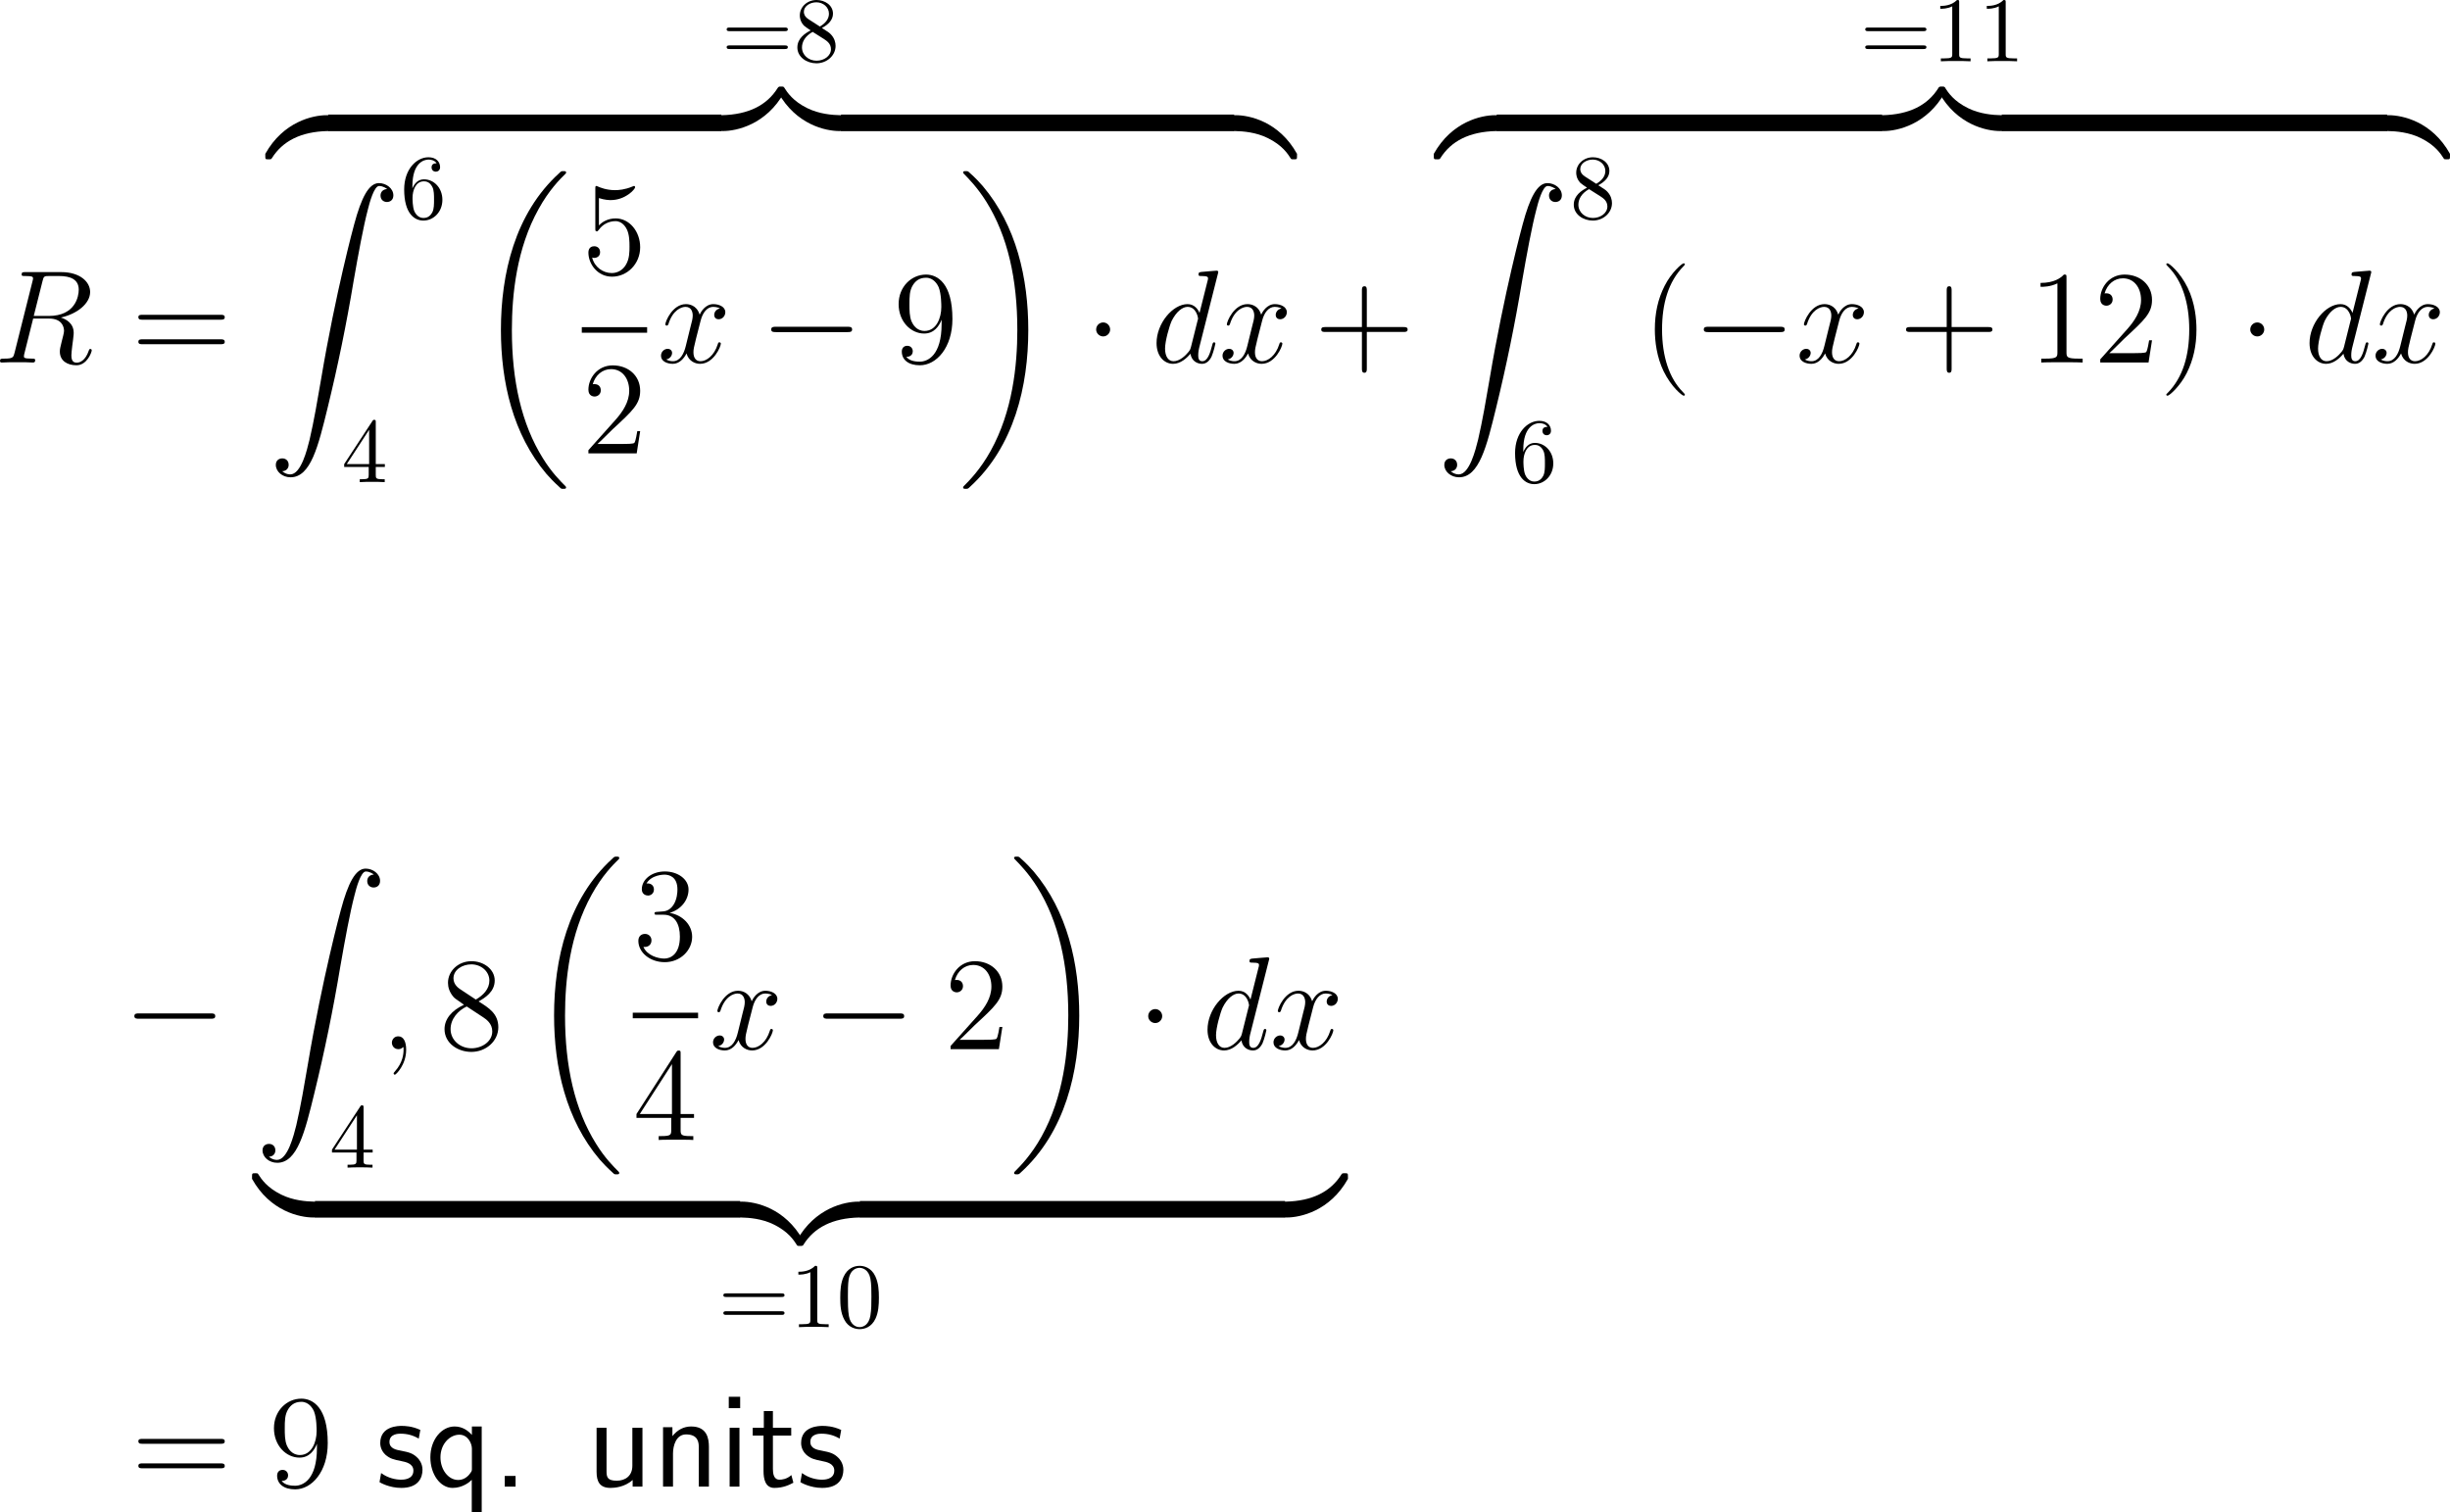 <?xml version="1.0" encoding="UTF-8"?>
<svg xmlns="http://www.w3.org/2000/svg" xmlns:xlink="http://www.w3.org/1999/xlink" width="331.806pt" height="204.827pt" viewBox="0 0 331.806 204.827" version="1.1">
<g id="surface1">
<path style=" stroke:none;fill-rule:nonzero;fill:rgb(0%,0%,0%);fill-opacity:1;" d="M 5.762 38.066 C 5.918 37.402 5.996 37.383 6.699 37.383 L 7.988 37.383 C 9.531 37.383 10.664 37.832 10.664 39.238 C 10.664 40.156 10.195 42.793 6.602 42.793 L 4.57 42.793 Z M 8.242 43.008 C 10.469 42.52 12.207 41.094 12.207 39.551 C 12.207 38.145 10.801 36.855 8.301 36.855 L 3.438 36.855 C 3.086 36.855 2.93 36.855 2.93 37.188 C 2.93 37.383 3.047 37.383 3.398 37.383 C 4.473 37.383 4.473 37.52 4.473 37.715 C 4.473 37.754 4.473 37.852 4.395 38.125 L 1.973 47.773 C 1.816 48.398 1.777 48.574 0.547 48.574 C 0.137 48.574 0 48.574 0 48.926 C 0 49.102 0.195 49.102 0.254 49.102 C 0.586 49.102 0.957 49.062 1.289 49.062 L 3.418 49.062 C 3.73 49.062 4.102 49.102 4.434 49.102 C 4.57 49.102 4.766 49.102 4.766 48.77 C 4.766 48.574 4.609 48.574 4.336 48.574 C 3.242 48.574 3.242 48.438 3.242 48.262 C 3.242 48.242 3.242 48.125 3.281 47.969 L 4.492 43.145 L 6.641 43.145 C 8.34 43.145 8.672 44.219 8.672 44.824 C 8.672 45.078 8.477 45.781 8.359 46.25 C 8.164 47.07 8.105 47.266 8.105 47.617 C 8.105 48.887 9.141 49.473 10.352 49.473 C 11.797 49.473 12.422 47.695 12.422 47.461 C 12.422 47.324 12.344 47.266 12.227 47.266 C 12.09 47.266 12.051 47.383 12.012 47.52 C 11.582 48.789 10.859 49.121 10.41 49.121 C 9.961 49.121 9.668 48.926 9.668 48.125 C 9.668 47.676 9.883 46.055 9.902 45.957 C 9.98 45.293 9.98 45.234 9.98 45.078 C 9.98 43.77 8.926 43.223 8.242 43.008 Z M 8.242 43.008 "/>
<path style=" stroke:none;fill-rule:nonzero;fill:rgb(0%,0%,0%);fill-opacity:1;" d="M 29.871 43.301 C 30.125 43.301 30.438 43.301 30.438 42.969 C 30.438 42.637 30.125 42.637 29.871 42.637 L 19.305 42.637 C 19.051 42.637 18.738 42.637 18.738 42.949 C 18.738 43.301 19.031 43.301 19.305 43.301 Z M 29.871 46.621 C 30.125 46.621 30.438 46.621 30.438 46.309 C 30.438 45.957 30.125 45.957 29.871 45.957 L 19.305 45.957 C 19.051 45.957 18.738 45.957 18.738 46.289 C 18.738 46.621 19.031 46.621 19.305 46.621 Z M 29.871 46.621 "/>
<path style=" stroke:none;fill-rule:nonzero;fill:rgb(0%,0%,0%);fill-opacity:1;" d="M 106.266 4.219 C 106.461 4.219 106.695 4.219 106.695 3.984 C 106.695 3.73 106.461 3.73 106.285 3.73 L 98.824 3.73 C 98.648 3.73 98.414 3.73 98.414 3.984 C 98.414 4.219 98.648 4.219 98.824 4.219 Z M 106.285 6.641 C 106.461 6.641 106.695 6.641 106.695 6.387 C 106.695 6.152 106.461 6.152 106.266 6.152 L 98.824 6.152 C 98.648 6.152 98.414 6.152 98.414 6.387 C 98.414 6.641 98.648 6.641 98.824 6.641 Z M 106.285 6.641 "/>
<path style=" stroke:none;fill-rule:nonzero;fill:rgb(0%,0%,0%);fill-opacity:1;" d="M 109.492 2.598 C 108.926 2.227 108.867 1.816 108.867 1.602 C 108.867 0.84 109.688 0.312 110.566 0.312 C 111.465 0.312 112.266 0.957 112.266 1.855 C 112.266 2.578 111.777 3.164 111.035 3.594 Z M 111.309 3.789 C 112.207 3.32 112.812 2.676 112.812 1.855 C 112.812 0.703 111.719 0 110.586 0 C 109.336 0 108.32 0.918 108.32 2.09 C 108.32 2.305 108.34 2.871 108.867 3.457 C 109.004 3.594 109.473 3.906 109.785 4.121 C 109.062 4.492 107.988 5.176 107.988 6.426 C 107.988 7.734 109.258 8.574 110.566 8.574 C 111.973 8.574 113.164 7.539 113.164 6.211 C 113.164 5.762 113.027 5.195 112.539 4.668 C 112.305 4.414 112.109 4.297 111.309 3.789 Z M 110.059 4.316 L 111.602 5.293 C 111.953 5.527 112.539 5.898 112.539 6.66 C 112.539 7.578 111.602 8.223 110.586 8.223 C 109.512 8.223 108.613 7.461 108.613 6.426 C 108.613 5.703 109.004 4.902 110.059 4.316 Z M 110.059 4.316 "/>
<path style=" stroke:none;fill-rule:nonzero;fill:rgb(0%,0%,0%);fill-opacity:1;" d="M 44.602 16.109 C 44.602 15.621 44.602 15.602 44.23 15.602 C 42.395 15.602 38.371 16.461 35.93 20.836 L 35.93 21.129 C 35.93 21.578 35.949 21.578 36.359 21.578 C 36.691 21.578 36.711 21.578 36.809 21.441 C 38.273 19.098 40.754 17.828 44.387 17.75 C 44.602 17.75 44.602 17.633 44.602 17.242 Z M 44.602 16.109 "/>
<path style=" stroke:none;fill-rule:nonzero;fill:rgb(0%,0%,0%);fill-opacity:1;" d="M 44.445 15.516 L 97.695 15.516 L 97.695 17.766 L 44.445 17.766 Z M 44.445 15.516 "/>
<path style=" stroke:none;fill-rule:nonzero;fill:rgb(0%,0%,0%);fill-opacity:1;" d="M 106.207 12.223 C 106.207 11.773 106.188 11.754 105.777 11.754 C 105.445 11.754 105.426 11.773 105.328 11.91 C 103.863 14.254 101.383 15.523 97.75 15.602 C 97.535 15.602 97.535 15.719 97.535 16.109 L 97.535 17.242 C 97.535 17.73 97.535 17.75 97.906 17.75 C 99.742 17.75 103.766 16.891 106.207 12.516 Z M 106.207 12.223 "/>
<path style=" stroke:none;fill-rule:nonzero;fill:rgb(0%,0%,0%);fill-opacity:1;" d="M 114.051 16.109 C 114.051 15.68 114.051 15.602 113.797 15.602 C 112.703 15.582 110.945 15.445 109.324 14.645 C 107.391 13.688 106.648 12.555 106.199 11.852 C 106.141 11.754 106.043 11.754 105.809 11.754 C 105.398 11.754 105.379 11.773 105.379 12.223 L 105.379 12.516 C 107.82 16.91 111.844 17.75 113.68 17.75 C 114.051 17.75 114.051 17.73 114.051 17.242 Z M 114.051 16.109 "/>
<path style=" stroke:none;fill-rule:nonzero;fill:rgb(0%,0%,0%);fill-opacity:1;" d="M 113.898 15.516 L 167.148 15.516 L 167.148 17.766 L 113.898 17.766 Z M 113.898 15.516 "/>
<path style=" stroke:none;fill-rule:nonzero;fill:rgb(0%,0%,0%);fill-opacity:1;" d="M 175.656 20.836 C 173.215 16.441 169.191 15.602 167.355 15.602 C 166.984 15.602 166.984 15.621 166.984 16.109 L 166.984 17.242 C 166.984 17.652 166.984 17.75 167.238 17.75 C 168.332 17.77 170.109 17.906 171.711 18.707 C 173.645 19.664 174.387 20.797 174.836 21.5 C 174.895 21.578 174.992 21.578 175.227 21.578 C 175.637 21.578 175.656 21.578 175.656 21.129 Z M 175.656 20.836 "/>
<path style=" stroke:none;fill-rule:nonzero;fill:rgb(0%,0%,0%);fill-opacity:1;" d="M 38.215 63.824 C 38.801 63.805 39.094 63.395 39.094 62.965 C 39.094 62.359 38.664 62.086 38.234 62.086 C 37.805 62.086 37.355 62.34 37.355 62.965 C 37.355 63.883 38.254 64.645 39.348 64.645 C 42.082 64.645 43.098 60.445 44.367 55.25 C 45.754 49.586 46.926 43.863 47.883 38.102 C 48.547 34.293 49.211 30.699 49.816 28.395 C 50.031 27.516 50.656 25.191 51.34 25.191 C 51.906 25.191 52.355 25.543 52.434 25.602 C 51.828 25.641 51.535 26.031 51.535 26.48 C 51.535 27.086 51.984 27.359 52.395 27.359 C 52.824 27.359 53.273 27.105 53.273 26.461 C 53.273 25.504 52.297 24.801 51.32 24.801 C 49.953 24.801 48.938 26.754 47.961 30.406 C 47.902 30.602 45.461 39.605 43.488 51.344 C 43.02 54.078 42.512 57.066 41.926 59.566 C 41.594 60.875 40.773 64.254 39.309 64.254 C 38.664 64.254 38.234 63.824 38.215 63.824 Z M 38.215 63.824 "/>
<path style=" stroke:none;fill-rule:nonzero;fill:rgb(0%,0%,0%);fill-opacity:1;" d="M 55.852 25.52 L 55.852 25.207 C 55.852 22.062 57.395 21.613 58.039 21.613 C 58.332 21.613 58.859 21.691 59.133 22.121 C 58.938 22.121 58.449 22.121 58.449 22.668 C 58.449 23.059 58.742 23.254 59.016 23.254 C 59.211 23.254 59.602 23.137 59.602 22.648 C 59.602 21.906 59.055 21.301 58.02 21.301 C 56.418 21.301 54.738 22.902 54.738 25.656 C 54.738 28.996 56.184 29.875 57.336 29.875 C 58.723 29.875 59.914 28.703 59.914 27.062 C 59.914 25.48 58.801 24.289 57.414 24.289 C 56.574 24.289 56.105 24.914 55.852 25.52 Z M 57.336 29.523 C 56.555 29.523 56.184 28.781 56.105 28.586 C 55.871 28 55.871 27.004 55.871 26.789 C 55.871 25.812 56.281 24.562 57.395 24.562 C 57.609 24.562 58.176 24.562 58.566 25.344 C 58.781 25.793 58.781 26.438 58.781 27.043 C 58.781 27.648 58.781 28.273 58.566 28.723 C 58.195 29.465 57.629 29.523 57.336 29.523 Z M 57.336 29.523 "/>
<path style=" stroke:none;fill-rule:nonzero;fill:rgb(0%,0%,0%);fill-opacity:1;" d="M 49.934 63.25 L 49.934 64.324 C 49.934 64.773 49.895 64.91 48.977 64.91 L 48.723 64.91 L 48.723 65.301 C 49.23 65.262 49.875 65.262 50.402 65.262 C 50.93 65.262 51.574 65.262 52.102 65.301 L 52.102 64.91 L 51.828 64.91 C 50.91 64.91 50.891 64.773 50.891 64.324 L 50.891 63.25 L 52.121 63.25 L 52.121 62.859 L 50.891 62.859 L 50.891 57.195 C 50.891 56.941 50.891 56.863 50.676 56.863 C 50.578 56.863 50.539 56.863 50.441 57.02 L 46.613 62.859 L 46.613 63.25 Z M 49.992 62.859 L 46.965 62.859 L 49.992 58.211 Z M 49.992 62.859 "/>
<path style=" stroke:none;fill-rule:nonzero;fill:rgb(0%,0%,0%);fill-opacity:1;" d="M 76.668 66.012 C 76.668 65.953 76.629 65.914 76.59 65.855 C 75.926 65.191 74.715 64 73.523 62.066 C 70.633 57.438 69.324 51.598 69.324 44.703 C 69.324 39.879 69.969 33.648 72.938 28.316 C 74.344 25.758 75.809 24.293 76.609 23.512 C 76.668 23.453 76.668 23.414 76.668 23.355 C 76.668 23.18 76.531 23.18 76.277 23.18 C 76.023 23.18 76.004 23.18 75.73 23.453 C 69.715 28.922 67.84 37.125 67.84 44.684 C 67.84 51.734 69.461 58.824 74.012 64.195 C 74.363 64.605 75.047 65.328 75.789 65.992 C 76.004 66.207 76.023 66.207 76.277 66.207 C 76.531 66.207 76.668 66.207 76.668 66.012 Z M 76.668 66.012 "/>
<path style=" stroke:none;fill-rule:nonzero;fill:rgb(0%,0%,0%);fill-opacity:1;" d="M 81.113 26.828 C 81.875 27.082 82.5 27.102 82.695 27.102 C 84.727 27.102 86.016 25.617 86.016 25.363 C 86.016 25.285 85.977 25.188 85.879 25.188 C 85.84 25.188 85.801 25.188 85.645 25.266 C 84.629 25.695 83.77 25.754 83.301 25.754 C 82.129 25.754 81.289 25.402 80.938 25.246 C 80.82 25.188 80.781 25.188 80.762 25.188 C 80.625 25.188 80.625 25.305 80.625 25.598 L 80.625 30.91 C 80.625 31.242 80.625 31.34 80.84 31.34 C 80.918 31.34 80.938 31.32 81.113 31.105 C 81.621 30.383 82.461 29.953 83.359 29.953 C 84.316 29.953 84.785 30.832 84.922 31.125 C 85.234 31.828 85.254 32.707 85.254 33.391 C 85.254 34.074 85.254 35.09 84.746 35.891 C 84.355 36.555 83.652 36.984 82.852 36.984 C 81.68 36.984 80.508 36.184 80.195 34.875 C 80.273 34.914 80.391 34.934 80.469 34.934 C 80.781 34.934 81.27 34.758 81.27 34.152 C 81.27 33.645 80.918 33.352 80.469 33.352 C 80.156 33.352 79.688 33.508 79.688 34.211 C 79.688 35.734 80.898 37.473 82.891 37.473 C 84.922 37.473 86.699 35.773 86.699 33.488 C 86.699 31.359 85.254 29.582 83.379 29.582 C 82.363 29.582 81.562 30.031 81.113 30.539 Z M 81.113 26.828 "/>
<path style=" stroke:none;fill-rule:nonzero;fill:rgb(0%,0%,0%);fill-opacity:1;" d="M 78.793 44.312 L 87.641 44.312 L 87.641 45.066 L 78.793 45.066 Z M 78.793 44.312 "/>
<path style=" stroke:none;fill-rule:nonzero;fill:rgb(0%,0%,0%);fill-opacity:1;" d="M 86.699 58.395 L 86.309 58.395 C 86.25 58.688 86.113 59.684 85.918 59.977 C 85.801 60.133 84.785 60.133 84.238 60.133 L 80.918 60.133 C 81.406 59.723 82.5 58.57 82.969 58.141 C 85.703 55.621 86.699 54.703 86.699 52.926 C 86.699 50.855 85.059 49.488 82.988 49.488 C 80.898 49.488 79.688 51.246 79.688 52.789 C 79.688 53.707 80.469 53.707 80.527 53.707 C 80.898 53.707 81.367 53.434 81.367 52.867 C 81.367 52.359 81.035 52.027 80.527 52.027 C 80.371 52.027 80.332 52.027 80.273 52.047 C 80.625 50.816 81.582 49.996 82.754 49.996 C 84.277 49.996 85.215 51.266 85.215 52.926 C 85.215 54.449 84.336 55.777 83.301 56.93 L 79.688 60.973 L 79.688 61.402 L 86.23 61.402 Z M 86.699 58.395 "/>
<path style=" stroke:none;fill-rule:nonzero;fill:rgb(0%,0%,0%);fill-opacity:1;" d="M 97.508 41.777 C 96.941 41.895 96.727 42.324 96.727 42.656 C 96.727 43.086 97.059 43.242 97.312 43.242 C 97.859 43.242 98.23 42.773 98.23 42.285 C 98.23 41.543 97.371 41.191 96.609 41.191 C 95.516 41.191 94.91 42.266 94.754 42.617 C 94.344 41.27 93.23 41.191 92.898 41.191 C 91.082 41.191 90.105 43.535 90.105 43.945 C 90.105 44.004 90.184 44.102 90.301 44.102 C 90.438 44.102 90.477 43.984 90.516 43.926 C 91.121 41.934 92.332 41.562 92.84 41.562 C 93.66 41.562 93.816 42.305 93.816 42.734 C 93.816 43.125 93.719 43.535 93.484 44.395 L 92.879 46.855 C 92.625 47.93 92.098 48.926 91.141 48.926 C 91.062 48.926 90.613 48.926 90.223 48.691 C 90.867 48.555 91.023 48.027 91.023 47.812 C 91.023 47.461 90.75 47.246 90.418 47.246 C 89.988 47.246 89.52 47.617 89.52 48.184 C 89.52 48.945 90.359 49.277 91.121 49.277 C 91.98 49.277 92.605 48.594 92.977 47.871 C 93.27 48.926 94.148 49.277 94.812 49.277 C 96.648 49.277 97.625 46.934 97.625 46.543 C 97.625 46.445 97.547 46.367 97.43 46.367 C 97.273 46.367 97.254 46.465 97.215 46.602 C 96.727 48.184 95.672 48.926 94.871 48.926 C 94.246 48.926 93.914 48.457 93.914 47.715 C 93.914 47.324 93.973 47.031 94.266 45.859 L 94.891 43.418 C 95.164 42.344 95.77 41.562 96.59 41.562 C 96.629 41.562 97.137 41.562 97.508 41.777 Z M 97.508 41.777 "/>
<path style=" stroke:none;fill-rule:nonzero;fill:rgb(0%,0%,0%);fill-opacity:1;" d="M 114.777 44.98 C 115.09 44.98 115.402 44.98 115.402 44.629 C 115.402 44.258 115.09 44.258 114.777 44.258 L 105.07 44.258 C 104.777 44.258 104.445 44.258 104.445 44.629 C 104.445 44.98 104.777 44.98 105.07 44.98 Z M 114.777 44.98 "/>
<path style=" stroke:none;fill-rule:nonzero;fill:rgb(0%,0%,0%);fill-opacity:1;" d="M 127.523 43.887 C 127.523 48.125 125.648 48.984 124.574 48.984 C 124.125 48.984 123.188 48.945 122.738 48.32 L 122.836 48.32 C 122.973 48.34 123.617 48.242 123.617 47.578 C 123.617 47.188 123.344 46.836 122.875 46.836 C 122.406 46.836 122.133 47.148 122.133 47.617 C 122.133 48.73 123.031 49.473 124.574 49.473 C 126.82 49.473 128.988 47.09 128.988 43.203 C 128.988 38.379 126.977 37.188 125.414 37.188 C 123.441 37.188 121.703 38.828 121.703 41.191 C 121.703 43.555 123.363 45.176 125.16 45.176 C 126.488 45.176 127.172 44.199 127.523 43.301 Z M 125.219 44.824 C 124.105 44.824 123.617 43.906 123.461 43.555 C 123.168 42.871 123.168 42.012 123.168 41.211 C 123.168 40.215 123.168 39.355 123.637 38.613 C 123.949 38.125 124.438 37.617 125.414 37.617 C 126.43 37.617 126.957 38.496 127.133 38.926 C 127.484 39.805 127.484 41.328 127.484 41.582 C 127.484 43.086 126.801 44.824 125.219 44.824 Z M 125.219 44.824 "/>
<path style=" stroke:none;fill-rule:nonzero;fill:rgb(0%,0%,0%);fill-opacity:1;" d="M 139.262 44.703 C 139.262 37.652 137.641 30.562 133.09 25.191 C 132.738 24.781 132.055 24.039 131.312 23.395 C 131.098 23.18 131.059 23.18 130.805 23.18 C 130.59 23.18 130.434 23.18 130.434 23.355 C 130.434 23.434 130.512 23.512 130.551 23.551 C 131.176 24.195 132.367 25.387 133.578 27.32 C 136.469 31.949 137.777 37.789 137.777 44.684 C 137.777 49.508 137.133 55.719 134.164 61.07 C 132.758 63.609 131.254 65.113 130.512 65.855 C 130.473 65.914 130.434 65.973 130.434 66.012 C 130.434 66.207 130.59 66.207 130.805 66.207 C 131.059 66.207 131.098 66.207 131.371 65.934 C 137.367 60.465 139.262 52.242 139.262 44.703 Z M 139.262 44.703 "/>
<path style=" stroke:none;fill-rule:nonzero;fill:rgb(0%,0%,0%);fill-opacity:1;" d="M 150.348 44.629 C 150.348 44.102 149.918 43.672 149.41 43.672 C 148.883 43.672 148.453 44.102 148.453 44.629 C 148.453 45.137 148.883 45.566 149.41 45.566 C 149.918 45.566 150.348 45.137 150.348 44.629 Z M 150.348 44.629 "/>
<path style=" stroke:none;fill-rule:nonzero;fill:rgb(0%,0%,0%);fill-opacity:1;" d="M 164.934 37.109 C 164.953 37.031 164.992 36.934 164.992 36.836 C 164.992 36.66 164.797 36.66 164.758 36.66 C 164.758 36.66 163.879 36.738 163.781 36.738 C 163.469 36.758 163.215 36.797 162.883 36.816 C 162.434 36.855 162.316 36.875 162.316 37.188 C 162.316 37.383 162.453 37.383 162.707 37.383 C 163.586 37.383 163.605 37.539 163.605 37.715 C 163.605 37.832 163.566 37.969 163.547 38.027 L 162.453 42.383 C 162.258 41.914 161.77 41.191 160.832 41.191 C 158.82 41.191 156.633 43.809 156.633 46.465 C 156.633 48.242 157.668 49.277 158.879 49.277 C 159.875 49.277 160.715 48.516 161.223 47.91 C 161.398 48.984 162.238 49.277 162.785 49.277 C 163.312 49.277 163.742 48.965 164.074 48.32 C 164.348 47.695 164.602 46.602 164.602 46.543 C 164.602 46.445 164.543 46.367 164.426 46.367 C 164.27 46.367 164.25 46.465 164.172 46.738 C 163.898 47.793 163.566 48.926 162.824 48.926 C 162.316 48.926 162.277 48.457 162.277 48.105 C 162.277 48.027 162.277 47.656 162.395 47.148 Z M 161.301 46.973 C 161.223 47.266 161.223 47.305 160.969 47.656 C 160.578 48.145 159.777 48.926 158.938 48.926 C 158.215 48.926 157.785 48.262 157.785 47.207 C 157.785 46.211 158.352 44.199 158.684 43.457 C 159.309 42.207 160.148 41.562 160.832 41.562 C 162.023 41.562 162.258 43.027 162.258 43.164 C 162.258 43.184 162.199 43.418 162.18 43.457 Z M 161.301 46.973 "/>
<path style=" stroke:none;fill-rule:nonzero;fill:rgb(0%,0%,0%);fill-opacity:1;" d="M 173.555 41.777 C 172.988 41.895 172.773 42.324 172.773 42.656 C 172.773 43.086 173.105 43.242 173.359 43.242 C 173.906 43.242 174.277 42.773 174.277 42.285 C 174.277 41.543 173.418 41.191 172.656 41.191 C 171.562 41.191 170.957 42.266 170.801 42.617 C 170.391 41.27 169.277 41.191 168.945 41.191 C 167.129 41.191 166.152 43.535 166.152 43.945 C 166.152 44.004 166.23 44.102 166.348 44.102 C 166.484 44.102 166.523 43.984 166.562 43.926 C 167.168 41.934 168.379 41.562 168.887 41.562 C 169.707 41.562 169.863 42.305 169.863 42.734 C 169.863 43.125 169.766 43.535 169.531 44.395 L 168.926 46.855 C 168.672 47.93 168.145 48.926 167.188 48.926 C 167.109 48.926 166.66 48.926 166.27 48.691 C 166.914 48.555 167.07 48.027 167.07 47.812 C 167.07 47.461 166.797 47.246 166.465 47.246 C 166.035 47.246 165.566 47.617 165.566 48.184 C 165.566 48.945 166.406 49.277 167.168 49.277 C 168.027 49.277 168.652 48.594 169.023 47.871 C 169.316 48.926 170.195 49.277 170.859 49.277 C 172.695 49.277 173.672 46.934 173.672 46.543 C 173.672 46.445 173.594 46.367 173.477 46.367 C 173.32 46.367 173.301 46.465 173.262 46.602 C 172.773 48.184 171.719 48.926 170.918 48.926 C 170.293 48.926 169.961 48.457 169.961 47.715 C 169.961 47.324 170.02 47.031 170.312 45.859 L 170.938 43.418 C 171.211 42.344 171.816 41.562 172.637 41.562 C 172.676 41.562 173.184 41.562 173.555 41.777 Z M 173.555 41.777 "/>
<path style=" stroke:none;fill-rule:nonzero;fill:rgb(0%,0%,0%);fill-opacity:1;" d="M 185.109 44.961 L 190.07 44.961 C 190.324 44.961 190.637 44.961 190.637 44.629 C 190.637 44.297 190.324 44.297 190.07 44.297 L 185.109 44.297 L 185.109 39.355 C 185.109 39.102 185.109 38.77 184.797 38.77 C 184.445 38.77 184.445 39.082 184.445 39.355 L 184.445 44.297 L 179.504 44.297 C 179.25 44.297 178.938 44.297 178.938 44.629 C 178.938 44.961 179.23 44.961 179.504 44.961 L 184.445 44.961 L 184.445 49.902 C 184.445 50.156 184.445 50.488 184.777 50.488 C 185.109 50.488 185.109 50.176 185.109 49.902 Z M 185.109 44.961 "/>
<path style=" stroke:none;fill-rule:nonzero;fill:rgb(0%,0%,0%);fill-opacity:1;" d="M 260.465 4.219 C 260.66 4.219 260.895 4.219 260.895 3.984 C 260.895 3.73 260.66 3.73 260.484 3.73 L 253.023 3.73 C 252.848 3.73 252.613 3.73 252.613 3.984 C 252.613 4.219 252.848 4.219 253.023 4.219 Z M 260.484 6.641 C 260.66 6.641 260.895 6.641 260.895 6.387 C 260.895 6.152 260.66 6.152 260.465 6.152 L 253.023 6.152 C 252.848 6.152 252.613 6.152 252.613 6.387 C 252.613 6.641 252.848 6.641 253.023 6.641 Z M 260.484 6.641 "/>
<path style=" stroke:none;fill-rule:nonzero;fill:rgb(0%,0%,0%);fill-opacity:1;" d="M 265.332 0.332 C 265.332 0.02 265.332 0 265.039 0 C 264.258 0.801 263.164 0.801 262.773 0.801 L 262.773 1.191 C 263.027 1.191 263.75 1.191 264.395 0.859 L 264.395 7.324 C 264.395 7.773 264.355 7.91 263.242 7.91 L 262.852 7.91 L 262.852 8.301 C 263.281 8.262 264.355 8.262 264.863 8.262 C 265.352 8.262 266.445 8.262 266.875 8.301 L 266.875 7.91 L 266.484 7.91 C 265.352 7.91 265.332 7.773 265.332 7.324 Z M 265.332 0.332 "/>
<path style=" stroke:none;fill-rule:nonzero;fill:rgb(0%,0%,0%);fill-opacity:1;" d="M 271.633 0.332 C 271.633 0.02 271.633 0 271.34 0 C 270.559 0.801 269.465 0.801 269.074 0.801 L 269.074 1.191 C 269.328 1.191 270.051 1.191 270.695 0.859 L 270.695 7.324 C 270.695 7.773 270.656 7.91 269.543 7.91 L 269.152 7.91 L 269.152 8.301 C 269.582 8.262 270.656 8.262 271.164 8.262 C 271.652 8.262 272.746 8.262 273.176 8.301 L 273.176 7.91 L 272.785 7.91 C 271.652 7.91 271.633 7.773 271.633 7.324 Z M 271.633 0.332 "/>
<path style=" stroke:none;fill-rule:nonzero;fill:rgb(0%,0%,0%);fill-opacity:1;" d="M 202.852 16.109 C 202.852 15.621 202.852 15.602 202.48 15.602 C 200.645 15.602 196.621 16.461 194.18 20.836 L 194.18 21.129 C 194.18 21.578 194.199 21.578 194.609 21.578 C 194.941 21.578 194.961 21.578 195.059 21.441 C 196.523 19.098 199.004 17.828 202.637 17.75 C 202.852 17.75 202.852 17.633 202.852 17.242 Z M 202.852 16.109 "/>
<path style=" stroke:none;fill-rule:nonzero;fill:rgb(0%,0%,0%);fill-opacity:1;" d="M 202.695 15.516 L 254.898 15.516 L 254.898 17.766 L 202.695 17.766 Z M 202.695 15.516 "/>
<path style=" stroke:none;fill-rule:nonzero;fill:rgb(0%,0%,0%);fill-opacity:1;" d="M 263.406 12.223 C 263.406 11.773 263.387 11.754 262.977 11.754 C 262.645 11.754 262.625 11.773 262.527 11.91 C 261.062 14.254 258.582 15.523 254.949 15.602 C 254.734 15.602 254.734 15.719 254.734 16.109 L 254.734 17.242 C 254.734 17.73 254.734 17.75 255.105 17.75 C 256.941 17.75 260.965 16.891 263.406 12.516 Z M 263.406 12.223 "/>
<path style=" stroke:none;fill-rule:nonzero;fill:rgb(0%,0%,0%);fill-opacity:1;" d="M 271.254 16.109 C 271.254 15.68 271.254 15.602 271 15.602 C 269.906 15.582 268.148 15.445 266.527 14.645 C 264.594 13.688 263.852 12.555 263.402 11.852 C 263.344 11.754 263.246 11.754 263.012 11.754 C 262.602 11.754 262.582 11.773 262.582 12.223 L 262.582 12.516 C 265.023 16.91 269.047 17.75 270.883 17.75 C 271.254 17.75 271.254 17.73 271.254 17.242 Z M 271.254 16.109 "/>
<path style=" stroke:none;fill-rule:nonzero;fill:rgb(0%,0%,0%);fill-opacity:1;" d="M 271.094 15.516 L 323.297 15.516 L 323.297 17.766 L 271.094 17.766 Z M 271.094 15.516 "/>
<path style=" stroke:none;fill-rule:nonzero;fill:rgb(0%,0%,0%);fill-opacity:1;" d="M 331.805 20.836 C 329.363 16.441 325.34 15.602 323.504 15.602 C 323.133 15.602 323.133 15.621 323.133 16.109 L 323.133 17.242 C 323.133 17.652 323.133 17.75 323.387 17.75 C 324.48 17.77 326.258 17.906 327.859 18.707 C 329.793 19.664 330.535 20.797 330.984 21.5 C 331.043 21.578 331.141 21.578 331.375 21.578 C 331.785 21.578 331.805 21.578 331.805 21.129 Z M 331.805 20.836 "/>
<path style=" stroke:none;fill-rule:nonzero;fill:rgb(0%,0%,0%);fill-opacity:1;" d="M 196.465 63.824 C 197.051 63.805 197.344 63.395 197.344 62.965 C 197.344 62.359 196.914 62.086 196.484 62.086 C 196.055 62.086 195.605 62.34 195.605 62.965 C 195.605 63.883 196.504 64.645 197.598 64.645 C 200.332 64.645 201.348 60.445 202.617 55.25 C 204.004 49.586 205.176 43.863 206.133 38.102 C 206.797 34.293 207.461 30.699 208.066 28.395 C 208.281 27.516 208.906 25.191 209.59 25.191 C 210.156 25.191 210.605 25.543 210.684 25.602 C 210.078 25.641 209.785 26.031 209.785 26.48 C 209.785 27.086 210.234 27.359 210.645 27.359 C 211.074 27.359 211.523 27.105 211.523 26.461 C 211.523 25.504 210.547 24.801 209.57 24.801 C 208.203 24.801 207.188 26.754 206.211 30.406 C 206.152 30.602 203.711 39.605 201.738 51.344 C 201.27 54.078 200.762 57.066 200.176 59.566 C 199.844 60.875 199.023 64.254 197.559 64.254 C 196.914 64.254 196.484 63.824 196.465 63.824 Z M 196.465 63.824 "/>
<path style=" stroke:none;fill-rule:nonzero;fill:rgb(0%,0%,0%);fill-opacity:1;" d="M 214.641 23.898 C 214.074 23.527 214.016 23.117 214.016 22.902 C 214.016 22.141 214.836 21.613 215.715 21.613 C 216.613 21.613 217.414 22.258 217.414 23.156 C 217.414 23.879 216.926 24.465 216.184 24.895 Z M 216.457 25.09 C 217.355 24.621 217.961 23.977 217.961 23.156 C 217.961 22.004 216.867 21.301 215.734 21.301 C 214.484 21.301 213.469 22.219 213.469 23.391 C 213.469 23.605 213.488 24.172 214.016 24.758 C 214.152 24.895 214.621 25.207 214.934 25.422 C 214.211 25.793 213.137 26.477 213.137 27.727 C 213.137 29.035 214.406 29.875 215.715 29.875 C 217.121 29.875 218.312 28.84 218.312 27.512 C 218.312 27.062 218.176 26.496 217.688 25.969 C 217.453 25.715 217.258 25.598 216.457 25.09 Z M 215.207 25.617 L 216.75 26.594 C 217.102 26.828 217.688 27.199 217.688 27.961 C 217.688 28.879 216.75 29.523 215.734 29.523 C 214.66 29.523 213.762 28.762 213.762 27.727 C 213.762 27.004 214.152 26.203 215.207 25.617 Z M 215.207 25.617 "/>
<path style=" stroke:none;fill-rule:nonzero;fill:rgb(0%,0%,0%);fill-opacity:1;" d="M 206.301 61.219 L 206.301 60.906 C 206.301 57.762 207.844 57.312 208.488 57.312 C 208.781 57.312 209.309 57.391 209.582 57.82 C 209.387 57.82 208.898 57.82 208.898 58.367 C 208.898 58.758 209.191 58.953 209.465 58.953 C 209.66 58.953 210.051 58.836 210.051 58.348 C 210.051 57.605 209.504 57 208.469 57 C 206.867 57 205.188 58.602 205.188 61.355 C 205.188 64.695 206.633 65.574 207.785 65.574 C 209.172 65.574 210.363 64.402 210.363 62.762 C 210.363 61.18 209.25 59.988 207.863 59.988 C 207.023 59.988 206.555 60.613 206.301 61.219 Z M 207.785 65.223 C 207.004 65.223 206.633 64.48 206.555 64.285 C 206.32 63.699 206.32 62.703 206.32 62.488 C 206.32 61.512 206.73 60.262 207.844 60.262 C 208.059 60.262 208.625 60.262 209.016 61.043 C 209.23 61.492 209.23 62.137 209.23 62.742 C 209.23 63.348 209.23 63.973 209.016 64.422 C 208.645 65.164 208.078 65.223 207.785 65.223 Z M 207.785 65.223 "/>
<path style=" stroke:none;fill-rule:nonzero;fill:rgb(0%,0%,0%);fill-opacity:1;" d="M 228.18 53.457 C 228.18 53.398 228.18 53.359 227.887 53.066 C 226.09 51.25 225.094 48.301 225.094 44.629 C 225.094 41.152 225.934 38.164 228.004 36.055 C 228.18 35.879 228.18 35.859 228.18 35.801 C 228.18 35.684 228.102 35.664 228.023 35.664 C 227.789 35.664 226.324 36.953 225.445 38.711 C 224.527 40.508 224.117 42.441 224.117 44.629 C 224.117 46.23 224.371 48.359 225.309 50.293 C 226.363 52.441 227.828 53.594 228.023 53.594 C 228.102 53.594 228.18 53.574 228.18 53.457 Z M 228.18 53.457 "/>
<path style=" stroke:none;fill-rule:nonzero;fill:rgb(0%,0%,0%);fill-opacity:1;" d="M 241.078 44.98 C 241.391 44.98 241.703 44.98 241.703 44.629 C 241.703 44.258 241.391 44.258 241.078 44.258 L 231.371 44.258 C 231.078 44.258 230.746 44.258 230.746 44.629 C 230.746 44.98 231.078 44.98 231.371 44.98 Z M 241.078 44.98 "/>
<path style=" stroke:none;fill-rule:nonzero;fill:rgb(0%,0%,0%);fill-opacity:1;" d="M 251.707 41.777 C 251.141 41.895 250.926 42.324 250.926 42.656 C 250.926 43.086 251.258 43.242 251.512 43.242 C 252.059 43.242 252.43 42.773 252.43 42.285 C 252.43 41.543 251.57 41.191 250.809 41.191 C 249.715 41.191 249.109 42.266 248.953 42.617 C 248.543 41.27 247.43 41.191 247.098 41.191 C 245.281 41.191 244.305 43.535 244.305 43.945 C 244.305 44.004 244.383 44.102 244.5 44.102 C 244.637 44.102 244.676 43.984 244.715 43.926 C 245.32 41.934 246.531 41.562 247.039 41.562 C 247.859 41.562 248.016 42.305 248.016 42.734 C 248.016 43.125 247.918 43.535 247.684 44.395 L 247.078 46.855 C 246.824 47.93 246.297 48.926 245.34 48.926 C 245.262 48.926 244.812 48.926 244.422 48.691 C 245.066 48.555 245.223 48.027 245.223 47.812 C 245.223 47.461 244.949 47.246 244.617 47.246 C 244.188 47.246 243.719 47.617 243.719 48.184 C 243.719 48.945 244.559 49.277 245.32 49.277 C 246.18 49.277 246.805 48.594 247.176 47.871 C 247.469 48.926 248.348 49.277 249.012 49.277 C 250.848 49.277 251.824 46.934 251.824 46.543 C 251.824 46.445 251.746 46.367 251.629 46.367 C 251.473 46.367 251.453 46.465 251.414 46.602 C 250.926 48.184 249.871 48.926 249.07 48.926 C 248.445 48.926 248.113 48.457 248.113 47.715 C 248.113 47.324 248.172 47.031 248.465 45.859 L 249.09 43.418 C 249.363 42.344 249.969 41.562 250.789 41.562 C 250.828 41.562 251.336 41.562 251.707 41.777 Z M 251.707 41.777 "/>
<path style=" stroke:none;fill-rule:nonzero;fill:rgb(0%,0%,0%);fill-opacity:1;" d="M 264.309 44.961 L 269.27 44.961 C 269.523 44.961 269.836 44.961 269.836 44.629 C 269.836 44.297 269.523 44.297 269.27 44.297 L 264.309 44.297 L 264.309 39.355 C 264.309 39.102 264.309 38.77 263.996 38.77 C 263.645 38.77 263.645 39.082 263.645 39.355 L 263.645 44.297 L 258.703 44.297 C 258.449 44.297 258.137 44.297 258.137 44.629 C 258.137 44.961 258.43 44.961 258.703 44.961 L 263.645 44.961 L 263.645 49.902 C 263.645 50.156 263.645 50.488 263.977 50.488 C 264.309 50.488 264.309 50.176 264.309 49.902 Z M 264.309 44.961 "/>
<path style=" stroke:none;fill-rule:nonzero;fill:rgb(0%,0%,0%);fill-opacity:1;" d="M 279.867 37.617 C 279.867 37.188 279.867 37.188 279.516 37.188 C 279.086 37.656 278.188 38.32 276.352 38.32 L 276.352 38.848 C 276.762 38.848 277.66 38.848 278.637 38.379 L 278.637 47.715 C 278.637 48.359 278.578 48.574 277.016 48.574 L 276.449 48.574 L 276.449 49.102 C 276.938 49.062 278.676 49.062 279.262 49.062 C 279.848 49.062 281.586 49.062 282.055 49.102 L 282.055 48.574 L 281.508 48.574 C 279.926 48.574 279.867 48.359 279.867 47.715 Z M 279.867 37.617 "/>
<path style=" stroke:none;fill-rule:nonzero;fill:rgb(0%,0%,0%);fill-opacity:1;" d="M 291.449 46.094 L 291.059 46.094 C 291 46.387 290.863 47.383 290.668 47.676 C 290.551 47.832 289.535 47.832 288.988 47.832 L 285.668 47.832 C 286.156 47.422 287.25 46.27 287.719 45.84 C 290.453 43.32 291.449 42.402 291.449 40.625 C 291.449 38.555 289.809 37.188 287.738 37.188 C 285.648 37.188 284.438 38.945 284.438 40.488 C 284.438 41.406 285.219 41.406 285.277 41.406 C 285.648 41.406 286.117 41.133 286.117 40.566 C 286.117 40.059 285.785 39.727 285.277 39.727 C 285.121 39.727 285.082 39.727 285.023 39.746 C 285.375 38.516 286.332 37.695 287.504 37.695 C 289.027 37.695 289.965 38.965 289.965 40.625 C 289.965 42.148 289.086 43.477 288.051 44.629 L 284.438 48.672 L 284.438 49.102 L 290.98 49.102 Z M 291.449 46.094 "/>
<path style=" stroke:none;fill-rule:nonzero;fill:rgb(0%,0%,0%);fill-opacity:1;" d="M 297.469 44.629 C 297.469 43.281 297.293 41.055 296.277 38.965 C 295.223 36.816 293.758 35.664 293.562 35.664 C 293.484 35.664 293.387 35.684 293.387 35.801 C 293.387 35.859 293.387 35.879 293.699 36.191 C 295.496 38.008 296.492 40.957 296.492 44.629 C 296.492 48.105 295.652 51.094 293.582 53.203 C 293.387 53.359 293.387 53.398 293.387 53.457 C 293.387 53.574 293.484 53.594 293.562 53.594 C 293.797 53.594 295.262 52.305 296.141 50.547 C 297.059 48.73 297.469 46.797 297.469 44.629 Z M 297.469 44.629 "/>
<path style=" stroke:none;fill-rule:nonzero;fill:rgb(0%,0%,0%);fill-opacity:1;" d="M 306.648 44.629 C 306.648 44.102 306.219 43.672 305.711 43.672 C 305.184 43.672 304.754 44.102 304.754 44.629 C 304.754 45.137 305.184 45.566 305.711 45.566 C 306.219 45.566 306.648 45.137 306.648 44.629 Z M 306.648 44.629 "/>
<path style=" stroke:none;fill-rule:nonzero;fill:rgb(0%,0%,0%);fill-opacity:1;" d="M 321.086 37.109 C 321.105 37.031 321.145 36.934 321.145 36.836 C 321.145 36.66 320.949 36.66 320.91 36.66 C 320.91 36.66 320.031 36.738 319.934 36.738 C 319.621 36.758 319.367 36.797 319.035 36.816 C 318.586 36.855 318.469 36.875 318.469 37.188 C 318.469 37.383 318.605 37.383 318.859 37.383 C 319.738 37.383 319.758 37.539 319.758 37.715 C 319.758 37.832 319.719 37.969 319.699 38.027 L 318.605 42.383 C 318.41 41.914 317.922 41.191 316.984 41.191 C 314.973 41.191 312.785 43.809 312.785 46.465 C 312.785 48.242 313.82 49.277 315.031 49.277 C 316.027 49.277 316.867 48.516 317.375 47.91 C 317.551 48.984 318.391 49.277 318.938 49.277 C 319.465 49.277 319.895 48.965 320.227 48.32 C 320.5 47.695 320.754 46.602 320.754 46.543 C 320.754 46.445 320.695 46.367 320.578 46.367 C 320.422 46.367 320.402 46.465 320.324 46.738 C 320.051 47.793 319.719 48.926 318.977 48.926 C 318.469 48.926 318.43 48.457 318.43 48.105 C 318.43 48.027 318.43 47.656 318.547 47.148 Z M 317.453 46.973 C 317.375 47.266 317.375 47.305 317.121 47.656 C 316.73 48.145 315.93 48.926 315.09 48.926 C 314.367 48.926 313.938 48.262 313.938 47.207 C 313.938 46.211 314.504 44.199 314.836 43.457 C 315.461 42.207 316.301 41.562 316.984 41.562 C 318.176 41.562 318.41 43.027 318.41 43.164 C 318.41 43.184 318.352 43.418 318.332 43.457 Z M 317.453 46.973 "/>
<path style=" stroke:none;fill-rule:nonzero;fill:rgb(0%,0%,0%);fill-opacity:1;" d="M 329.707 41.777 C 329.141 41.895 328.926 42.324 328.926 42.656 C 328.926 43.086 329.258 43.242 329.512 43.242 C 330.059 43.242 330.43 42.773 330.43 42.285 C 330.43 41.543 329.57 41.191 328.809 41.191 C 327.715 41.191 327.109 42.266 326.953 42.617 C 326.543 41.27 325.43 41.191 325.098 41.191 C 323.281 41.191 322.305 43.535 322.305 43.945 C 322.305 44.004 322.383 44.102 322.5 44.102 C 322.637 44.102 322.676 43.984 322.715 43.926 C 323.32 41.934 324.531 41.562 325.039 41.562 C 325.859 41.562 326.016 42.305 326.016 42.734 C 326.016 43.125 325.918 43.535 325.684 44.395 L 325.078 46.855 C 324.824 47.93 324.297 48.926 323.34 48.926 C 323.262 48.926 322.812 48.926 322.422 48.691 C 323.066 48.555 323.223 48.027 323.223 47.812 C 323.223 47.461 322.949 47.246 322.617 47.246 C 322.188 47.246 321.719 47.617 321.719 48.184 C 321.719 48.945 322.559 49.277 323.32 49.277 C 324.18 49.277 324.805 48.594 325.176 47.871 C 325.469 48.926 326.348 49.277 327.012 49.277 C 328.848 49.277 329.824 46.934 329.824 46.543 C 329.824 46.445 329.746 46.367 329.629 46.367 C 329.473 46.367 329.453 46.465 329.414 46.602 C 328.926 48.184 327.871 48.926 327.07 48.926 C 326.445 48.926 326.113 48.457 326.113 47.715 C 326.113 47.324 326.172 47.031 326.465 45.859 L 327.09 43.418 C 327.363 42.344 327.969 41.562 328.789 41.562 C 328.828 41.562 329.336 41.562 329.707 41.777 Z M 329.707 41.777 "/>
<path style=" stroke:none;fill-rule:nonzero;fill:rgb(0%,0%,0%);fill-opacity:1;" d="M 28.527 137.98 C 28.84 137.98 29.152 137.98 29.152 137.629 C 29.152 137.258 28.84 137.258 28.527 137.258 L 18.82 137.258 C 18.527 137.258 18.195 137.258 18.195 137.629 C 18.195 137.98 18.527 137.98 18.82 137.98 Z M 28.527 137.98 "/>
<path style=" stroke:none;fill-rule:nonzero;fill:rgb(0%,0%,0%);fill-opacity:1;" d="M 36.414 156.672 C 37 156.652 37.293 156.242 37.293 155.812 C 37.293 155.207 36.863 154.934 36.434 154.934 C 36.004 154.934 35.555 155.188 35.555 155.812 C 35.555 156.73 36.453 157.492 37.547 157.492 C 40.281 157.492 41.297 153.293 42.566 148.098 C 43.953 142.434 45.125 136.711 46.082 130.949 C 46.746 127.141 47.41 123.547 48.016 121.242 C 48.23 120.363 48.855 118.039 49.539 118.039 C 50.105 118.039 50.555 118.391 50.633 118.449 C 50.027 118.488 49.734 118.879 49.734 119.328 C 49.734 119.934 50.184 120.207 50.594 120.207 C 51.023 120.207 51.473 119.953 51.473 119.309 C 51.473 118.352 50.496 117.648 49.52 117.648 C 48.152 117.648 47.137 119.602 46.16 123.254 C 46.102 123.449 43.66 132.453 41.688 144.191 C 41.219 146.926 40.711 149.914 40.125 152.414 C 39.793 153.723 38.973 157.102 37.508 157.102 C 36.863 157.102 36.434 156.672 36.414 156.672 Z M 36.414 156.672 "/>
<path style=" stroke:none;fill-rule:nonzero;fill:rgb(0%,0%,0%);fill-opacity:1;" d="M 48.281 156.098 L 48.281 157.172 C 48.281 157.621 48.242 157.758 47.324 157.758 L 47.07 157.758 L 47.07 158.148 C 47.578 158.109 48.223 158.109 48.75 158.109 C 49.277 158.109 49.922 158.109 50.449 158.148 L 50.449 157.758 L 50.176 157.758 C 49.258 157.758 49.238 157.621 49.238 157.172 L 49.238 156.098 L 50.469 156.098 L 50.469 155.707 L 49.238 155.707 L 49.238 150.043 C 49.238 149.789 49.238 149.711 49.023 149.711 C 48.926 149.711 48.887 149.711 48.789 149.867 L 44.961 155.707 L 44.961 156.098 Z M 48.34 155.707 L 45.312 155.707 L 48.34 151.059 Z M 48.34 155.707 "/>
<path style=" stroke:none;fill-rule:nonzero;fill:rgb(0%,0%,0%);fill-opacity:1;" d="M 55.008 142.18 C 55.008 141.125 54.676 140.363 53.934 140.363 C 53.367 140.363 53.074 140.832 53.074 141.223 C 53.074 141.613 53.348 142.102 53.953 142.102 C 54.188 142.102 54.383 142.023 54.539 141.867 C 54.578 141.828 54.598 141.828 54.617 141.828 C 54.656 141.828 54.656 142.082 54.656 142.18 C 54.656 142.766 54.539 143.938 53.504 145.09 C 53.309 145.305 53.309 145.344 53.309 145.383 C 53.309 145.48 53.387 145.559 53.484 145.559 C 53.621 145.559 55.008 144.23 55.008 142.18 Z M 55.008 142.18 "/>
<path style=" stroke:none;fill-rule:nonzero;fill:rgb(0%,0%,0%);fill-opacity:1;" d="M 64.812 135.637 C 65.691 135.148 67 134.328 67 132.805 C 67 131.262 65.496 130.188 63.855 130.188 C 62.078 130.188 60.672 131.496 60.672 133.117 C 60.672 133.723 60.867 134.348 61.355 134.953 C 61.551 135.188 61.57 135.207 62.84 136.086 C 61.102 136.887 60.203 138.078 60.203 139.387 C 60.203 141.301 62 142.473 63.836 142.473 C 65.828 142.473 67.488 141.008 67.488 139.133 C 67.488 137.297 66.199 136.496 64.812 135.637 Z M 62.371 134.016 C 62.137 133.859 61.414 133.391 61.414 132.512 C 61.414 131.34 62.625 130.617 63.836 130.617 C 65.125 130.617 66.277 131.535 66.277 132.824 C 66.277 133.918 65.477 134.797 64.441 135.383 Z M 63.211 136.32 L 65.379 137.746 C 65.848 138.059 66.668 138.605 66.668 139.699 C 66.668 141.066 65.281 141.984 63.855 141.984 C 62.332 141.984 61.023 140.891 61.023 139.387 C 61.023 138 62.039 136.867 63.211 136.32 Z M 63.211 136.32 "/>
<path style=" stroke:none;fill-rule:nonzero;fill:rgb(0%,0%,0%);fill-opacity:1;" d="M 83.867 158.859 C 83.867 158.801 83.828 158.762 83.789 158.703 C 83.125 158.039 81.914 156.848 80.723 154.914 C 77.832 150.285 76.523 144.445 76.523 137.551 C 76.523 132.727 77.168 126.496 80.137 121.164 C 81.543 118.605 83.008 117.141 83.809 116.359 C 83.867 116.301 83.867 116.262 83.867 116.203 C 83.867 116.027 83.73 116.027 83.477 116.027 C 83.223 116.027 83.203 116.027 82.93 116.301 C 76.914 121.77 75.039 129.973 75.039 137.531 C 75.039 144.582 76.66 151.672 81.211 157.043 C 81.562 157.453 82.246 158.176 82.988 158.84 C 83.203 159.055 83.223 159.055 83.477 159.055 C 83.73 159.055 83.867 159.055 83.867 158.859 Z M 83.867 158.859 "/>
<path style=" stroke:none;fill-rule:nonzero;fill:rgb(0%,0%,0%);fill-opacity:1;" d="M 89.012 123.504 C 88.699 123.523 88.641 123.543 88.641 123.719 C 88.641 123.895 88.719 123.895 89.051 123.895 L 89.871 123.895 C 91.395 123.895 92.078 125.145 92.078 126.863 C 92.078 129.207 90.848 129.832 89.969 129.832 C 89.109 129.832 87.645 129.422 87.137 128.25 C 87.703 128.328 88.23 128.016 88.23 127.371 C 88.23 126.844 87.84 126.492 87.352 126.492 C 86.922 126.492 86.453 126.746 86.453 127.43 C 86.453 129.012 88.035 130.32 90.027 130.32 C 92.156 130.32 93.738 128.699 93.738 126.883 C 93.738 125.242 92.41 123.934 90.691 123.641 C 92.254 123.191 93.25 121.883 93.25 120.477 C 93.25 119.07 91.785 118.035 90.047 118.035 C 88.25 118.035 86.922 119.129 86.922 120.438 C 86.922 121.141 87.488 121.297 87.762 121.297 C 88.133 121.297 88.562 121.023 88.562 120.477 C 88.562 119.91 88.133 119.656 87.742 119.656 C 87.625 119.656 87.586 119.656 87.547 119.676 C 88.23 118.465 89.91 118.465 89.988 118.465 C 90.594 118.465 91.746 118.719 91.746 120.477 C 91.746 120.828 91.707 121.824 91.18 122.605 C 90.633 123.387 90.027 123.445 89.539 123.465 Z M 89.012 123.504 "/>
<path style=" stroke:none;fill-rule:nonzero;fill:rgb(0%,0%,0%);fill-opacity:1;" d="M 85.695 137.164 L 94.543 137.164 L 94.543 137.918 L 85.695 137.918 Z M 85.695 137.164 "/>
<path style=" stroke:none;fill-rule:nonzero;fill:rgb(0%,0%,0%);fill-opacity:1;" d="M 92.176 142.723 C 92.176 142.391 92.176 142.293 91.941 142.293 C 91.785 142.293 91.727 142.293 91.59 142.508 L 86.199 150.887 L 86.199 151.414 L 90.906 151.414 L 90.906 153.035 C 90.906 153.699 90.867 153.875 89.559 153.875 L 89.207 153.875 L 89.207 154.402 C 89.617 154.363 91.043 154.363 91.531 154.363 C 92.039 154.363 93.465 154.363 93.895 154.402 L 93.895 153.875 L 93.523 153.875 C 92.234 153.875 92.176 153.699 92.176 153.035 L 92.176 151.414 L 93.992 151.414 L 93.992 150.887 L 92.176 150.887 Z M 91.004 144.129 L 91.004 150.887 L 86.648 150.887 Z M 91.004 144.129 "/>
<path style=" stroke:none;fill-rule:nonzero;fill:rgb(0%,0%,0%);fill-opacity:1;" d="M 104.555 134.777 C 103.988 134.895 103.773 135.324 103.773 135.656 C 103.773 136.086 104.105 136.242 104.359 136.242 C 104.906 136.242 105.277 135.773 105.277 135.285 C 105.277 134.543 104.418 134.191 103.656 134.191 C 102.562 134.191 101.957 135.266 101.801 135.617 C 101.391 134.27 100.277 134.191 99.945 134.191 C 98.129 134.191 97.152 136.535 97.152 136.945 C 97.152 137.004 97.23 137.102 97.348 137.102 C 97.484 137.102 97.523 136.984 97.562 136.926 C 98.168 134.934 99.379 134.562 99.887 134.562 C 100.707 134.562 100.863 135.305 100.863 135.734 C 100.863 136.125 100.766 136.535 100.531 137.395 L 99.926 139.855 C 99.672 140.93 99.145 141.926 98.188 141.926 C 98.109 141.926 97.66 141.926 97.27 141.691 C 97.914 141.555 98.07 141.027 98.07 140.812 C 98.07 140.461 97.797 140.246 97.465 140.246 C 97.035 140.246 96.566 140.617 96.566 141.184 C 96.566 141.945 97.406 142.277 98.168 142.277 C 99.027 142.277 99.652 141.594 100.023 140.871 C 100.316 141.926 101.195 142.277 101.859 142.277 C 103.695 142.277 104.672 139.934 104.672 139.543 C 104.672 139.445 104.594 139.367 104.477 139.367 C 104.32 139.367 104.301 139.465 104.262 139.602 C 103.773 141.184 102.719 141.926 101.918 141.926 C 101.293 141.926 100.961 141.457 100.961 140.715 C 100.961 140.324 101.02 140.031 101.312 138.859 L 101.938 136.418 C 102.211 135.344 102.816 134.562 103.637 134.562 C 103.676 134.562 104.184 134.562 104.555 134.777 Z M 104.555 134.777 "/>
<path style=" stroke:none;fill-rule:nonzero;fill:rgb(0%,0%,0%);fill-opacity:1;" d="M 121.828 137.98 C 122.141 137.98 122.453 137.98 122.453 137.629 C 122.453 137.258 122.141 137.258 121.828 137.258 L 112.121 137.258 C 111.828 137.258 111.496 137.258 111.496 137.629 C 111.496 137.98 111.828 137.98 112.121 137.98 Z M 121.828 137.98 "/>
<path style=" stroke:none;fill-rule:nonzero;fill:rgb(0%,0%,0%);fill-opacity:1;" d="M 135.75 139.094 L 135.359 139.094 C 135.301 139.387 135.164 140.383 134.969 140.676 C 134.852 140.832 133.836 140.832 133.289 140.832 L 129.969 140.832 C 130.457 140.422 131.551 139.27 132.02 138.84 C 134.754 136.32 135.75 135.402 135.75 133.625 C 135.75 131.555 134.109 130.188 132.039 130.188 C 129.949 130.188 128.738 131.945 128.738 133.488 C 128.738 134.406 129.52 134.406 129.578 134.406 C 129.949 134.406 130.418 134.133 130.418 133.566 C 130.418 133.059 130.086 132.727 129.578 132.727 C 129.422 132.727 129.383 132.727 129.324 132.746 C 129.676 131.516 130.633 130.695 131.805 130.695 C 133.328 130.695 134.266 131.965 134.266 133.625 C 134.266 135.148 133.387 136.477 132.352 137.629 L 128.738 141.672 L 128.738 142.102 L 135.281 142.102 Z M 135.75 139.094 "/>
<path style=" stroke:none;fill-rule:nonzero;fill:rgb(0%,0%,0%);fill-opacity:1;" d="M 146.164 137.551 C 146.164 130.5 144.543 123.41 139.992 118.039 C 139.641 117.629 138.957 116.887 138.215 116.242 C 138 116.027 137.961 116.027 137.707 116.027 C 137.492 116.027 137.336 116.027 137.336 116.203 C 137.336 116.281 137.414 116.359 137.453 116.398 C 138.078 117.043 139.27 118.234 140.48 120.168 C 143.371 124.797 144.68 130.637 144.68 137.531 C 144.68 142.355 144.035 148.566 141.066 153.918 C 139.66 156.457 138.156 157.961 137.414 158.703 C 137.375 158.762 137.336 158.82 137.336 158.859 C 137.336 159.055 137.492 159.055 137.707 159.055 C 137.961 159.055 138 159.055 138.273 158.781 C 144.27 153.312 146.164 145.09 146.164 137.551 Z M 146.164 137.551 "/>
<path style=" stroke:none;fill-rule:nonzero;fill:rgb(0%,0%,0%);fill-opacity:1;" d="M 157.398 137.629 C 157.398 137.102 156.969 136.672 156.461 136.672 C 155.934 136.672 155.504 137.102 155.504 137.629 C 155.504 138.137 155.934 138.566 156.461 138.566 C 156.969 138.566 157.398 138.137 157.398 137.629 Z M 157.398 137.629 "/>
<path style=" stroke:none;fill-rule:nonzero;fill:rgb(0%,0%,0%);fill-opacity:1;" d="M 171.836 130.109 C 171.855 130.031 171.895 129.934 171.895 129.836 C 171.895 129.66 171.699 129.66 171.66 129.66 C 171.66 129.66 170.781 129.738 170.684 129.738 C 170.371 129.758 170.117 129.797 169.785 129.816 C 169.336 129.855 169.219 129.875 169.219 130.188 C 169.219 130.383 169.355 130.383 169.609 130.383 C 170.488 130.383 170.508 130.539 170.508 130.715 C 170.508 130.832 170.469 130.969 170.449 131.027 L 169.355 135.383 C 169.16 134.914 168.672 134.191 167.734 134.191 C 165.723 134.191 163.535 136.809 163.535 139.465 C 163.535 141.242 164.57 142.277 165.781 142.277 C 166.777 142.277 167.617 141.516 168.125 140.91 C 168.301 141.984 169.141 142.277 169.688 142.277 C 170.215 142.277 170.645 141.965 170.977 141.32 C 171.25 140.695 171.504 139.602 171.504 139.543 C 171.504 139.445 171.445 139.367 171.328 139.367 C 171.172 139.367 171.152 139.465 171.074 139.738 C 170.801 140.793 170.469 141.926 169.727 141.926 C 169.219 141.926 169.18 141.457 169.18 141.105 C 169.18 141.027 169.18 140.656 169.297 140.148 Z M 168.203 139.973 C 168.125 140.266 168.125 140.305 167.871 140.656 C 167.48 141.145 166.68 141.926 165.84 141.926 C 165.117 141.926 164.688 141.262 164.688 140.207 C 164.688 139.211 165.254 137.199 165.586 136.457 C 166.211 135.207 167.051 134.562 167.734 134.562 C 168.926 134.562 169.16 136.027 169.16 136.164 C 169.16 136.184 169.102 136.418 169.082 136.457 Z M 168.203 139.973 "/>
<path style=" stroke:none;fill-rule:nonzero;fill:rgb(0%,0%,0%);fill-opacity:1;" d="M 180.457 134.777 C 179.891 134.895 179.676 135.324 179.676 135.656 C 179.676 136.086 180.008 136.242 180.262 136.242 C 180.809 136.242 181.18 135.773 181.18 135.285 C 181.18 134.543 180.32 134.191 179.559 134.191 C 178.465 134.191 177.859 135.266 177.703 135.617 C 177.293 134.27 176.18 134.191 175.848 134.191 C 174.031 134.191 173.055 136.535 173.055 136.945 C 173.055 137.004 173.133 137.102 173.25 137.102 C 173.387 137.102 173.426 136.984 173.465 136.926 C 174.07 134.934 175.281 134.562 175.789 134.562 C 176.609 134.562 176.766 135.305 176.766 135.734 C 176.766 136.125 176.668 136.535 176.434 137.395 L 175.828 139.855 C 175.574 140.93 175.047 141.926 174.09 141.926 C 174.012 141.926 173.562 141.926 173.172 141.691 C 173.816 141.555 173.973 141.027 173.973 140.812 C 173.973 140.461 173.699 140.246 173.367 140.246 C 172.938 140.246 172.469 140.617 172.469 141.184 C 172.469 141.945 173.309 142.277 174.07 142.277 C 174.93 142.277 175.555 141.594 175.926 140.871 C 176.219 141.926 177.098 142.277 177.762 142.277 C 179.598 142.277 180.574 139.934 180.574 139.543 C 180.574 139.445 180.496 139.367 180.379 139.367 C 180.223 139.367 180.203 139.465 180.164 139.602 C 179.676 141.184 178.621 141.926 177.82 141.926 C 177.195 141.926 176.863 141.457 176.863 140.715 C 176.863 140.324 176.922 140.031 177.215 138.859 L 177.84 136.418 C 178.113 135.344 178.719 134.562 179.539 134.562 C 179.578 134.562 180.086 134.562 180.457 134.777 Z M 180.457 134.777 "/>
<path style=" stroke:none;fill-rule:nonzero;fill:rgb(0%,0%,0%);fill-opacity:1;" d="M 42.805 163.262 C 42.805 162.832 42.805 162.754 42.551 162.754 C 41.457 162.734 39.699 162.598 38.078 161.797 C 36.145 160.84 35.402 159.707 34.953 159.004 C 34.895 158.906 34.797 158.906 34.562 158.906 C 34.152 158.906 34.133 158.926 34.133 159.375 L 34.133 159.668 C 36.574 164.062 40.598 164.902 42.434 164.902 C 42.805 164.902 42.805 164.883 42.805 164.395 Z M 42.805 163.262 "/>
<path style=" stroke:none;fill-rule:nonzero;fill:rgb(0%,0%,0%);fill-opacity:1;" d="M 42.648 162.668 L 100.246 162.668 L 100.246 164.918 L 42.648 164.918 Z M 42.648 162.668 "/>
<path style=" stroke:none;fill-rule:nonzero;fill:rgb(0%,0%,0%);fill-opacity:1;" d="M 108.758 167.988 C 106.316 163.594 102.293 162.754 100.457 162.754 C 100.086 162.754 100.086 162.773 100.086 163.262 L 100.086 164.395 C 100.086 164.805 100.086 164.902 100.34 164.902 C 101.434 164.922 103.211 165.059 104.812 165.859 C 106.746 166.816 107.488 167.949 107.938 168.652 C 107.996 168.73 108.094 168.73 108.328 168.73 C 108.738 168.73 108.758 168.73 108.758 168.281 Z M 108.758 167.988 "/>
<path style=" stroke:none;fill-rule:nonzero;fill:rgb(0%,0%,0%);fill-opacity:1;" d="M 116.602 163.262 C 116.602 162.773 116.602 162.754 116.23 162.754 C 114.395 162.754 110.371 163.613 107.93 167.988 L 107.93 168.281 C 107.93 168.73 107.949 168.73 108.359 168.73 C 108.691 168.73 108.711 168.73 108.809 168.594 C 110.273 166.25 112.754 164.98 116.387 164.902 C 116.602 164.902 116.602 164.785 116.602 164.395 Z M 116.602 163.262 "/>
<path style=" stroke:none;fill-rule:nonzero;fill:rgb(0%,0%,0%);fill-opacity:1;" d="M 116.445 162.668 L 174.043 162.668 L 174.043 164.918 L 116.445 164.918 Z M 116.445 162.668 "/>
<path style=" stroke:none;fill-rule:nonzero;fill:rgb(0%,0%,0%);fill-opacity:1;" d="M 182.555 159.375 C 182.555 158.926 182.535 158.906 182.125 158.906 C 181.793 158.906 181.773 158.926 181.676 159.062 C 180.211 161.406 177.73 162.676 174.098 162.754 C 173.883 162.754 173.883 162.871 173.883 163.262 L 173.883 164.395 C 173.883 164.883 173.883 164.902 174.254 164.902 C 176.09 164.902 180.113 164.043 182.555 159.668 Z M 182.555 159.375 "/>
<path style=" stroke:none;fill-rule:nonzero;fill:rgb(0%,0%,0%);fill-opacity:1;" d="M 105.816 175.668 C 106.012 175.668 106.246 175.668 106.246 175.434 C 106.246 175.18 106.012 175.18 105.836 175.18 L 98.375 175.18 C 98.199 175.18 97.965 175.18 97.965 175.434 C 97.965 175.668 98.199 175.668 98.375 175.668 Z M 105.836 178.09 C 106.012 178.09 106.246 178.09 106.246 177.836 C 106.246 177.602 106.012 177.602 105.816 177.602 L 98.375 177.602 C 98.199 177.602 97.965 177.602 97.965 177.836 C 97.965 178.09 98.199 178.09 98.375 178.09 Z M 105.836 178.09 "/>
<path style=" stroke:none;fill-rule:nonzero;fill:rgb(0%,0%,0%);fill-opacity:1;" d="M 110.684 171.781 C 110.684 171.469 110.684 171.449 110.391 171.449 C 109.609 172.25 108.516 172.25 108.125 172.25 L 108.125 172.641 C 108.379 172.641 109.102 172.641 109.746 172.309 L 109.746 178.773 C 109.746 179.223 109.707 179.359 108.594 179.359 L 108.203 179.359 L 108.203 179.75 C 108.633 179.711 109.707 179.711 110.215 179.711 C 110.703 179.711 111.797 179.711 112.227 179.75 L 112.227 179.359 L 111.836 179.359 C 110.703 179.359 110.684 179.223 110.684 178.773 Z M 110.684 171.781 "/>
<path style=" stroke:none;fill-rule:nonzero;fill:rgb(0%,0%,0%);fill-opacity:1;" d="M 119.031 175.766 C 119.031 174.77 118.973 173.773 118.543 172.855 C 117.977 171.645 116.941 171.449 116.434 171.449 C 115.672 171.449 114.773 171.781 114.246 172.934 C 113.855 173.793 113.797 174.77 113.797 175.766 C 113.797 176.703 113.836 177.816 114.363 178.773 C 114.891 179.77 115.809 180.023 116.414 180.023 C 117.078 180.023 118.035 179.77 118.582 178.578 C 118.973 177.719 119.031 176.742 119.031 175.766 Z M 116.414 179.75 C 115.926 179.75 115.184 179.438 114.969 178.246 C 114.832 177.504 114.832 176.352 114.832 175.609 C 114.832 174.809 114.832 173.988 114.93 173.324 C 115.164 171.84 116.102 171.723 116.414 171.723 C 116.824 171.723 117.645 171.957 117.879 173.188 C 118.016 173.891 118.016 174.828 118.016 175.609 C 118.016 176.547 118.016 177.387 117.879 178.188 C 117.684 179.379 116.98 179.75 116.414 179.75 Z M 116.414 179.75 "/>
<path style=" stroke:none;fill-rule:nonzero;fill:rgb(0%,0%,0%);fill-opacity:1;" d="M 29.871 195.551 C 30.125 195.551 30.438 195.551 30.438 195.219 C 30.438 194.887 30.125 194.887 29.871 194.887 L 19.305 194.887 C 19.051 194.887 18.738 194.887 18.738 195.199 C 18.738 195.551 19.031 195.551 19.305 195.551 Z M 29.871 198.871 C 30.125 198.871 30.438 198.871 30.438 198.559 C 30.438 198.207 30.125 198.207 29.871 198.207 L 19.305 198.207 C 19.051 198.207 18.738 198.207 18.738 198.539 C 18.738 198.871 19.031 198.871 19.305 198.871 Z M 29.871 198.871 "/>
<path style=" stroke:none;fill-rule:nonzero;fill:rgb(0%,0%,0%);fill-opacity:1;" d="M 42.922 196.137 C 42.922 200.375 41.047 201.234 39.973 201.234 C 39.523 201.234 38.586 201.195 38.137 200.57 L 38.234 200.57 C 38.371 200.59 39.016 200.492 39.016 199.828 C 39.016 199.438 38.742 199.086 38.273 199.086 C 37.805 199.086 37.531 199.398 37.531 199.867 C 37.531 200.98 38.43 201.723 39.973 201.723 C 42.219 201.723 44.387 199.34 44.387 195.453 C 44.387 190.629 42.375 189.438 40.812 189.438 C 38.84 189.438 37.102 191.078 37.102 193.441 C 37.102 195.805 38.762 197.426 40.559 197.426 C 41.887 197.426 42.57 196.449 42.922 195.551 Z M 40.617 197.074 C 39.504 197.074 39.016 196.156 38.859 195.805 C 38.566 195.121 38.566 194.262 38.566 193.461 C 38.566 192.465 38.566 191.605 39.035 190.863 C 39.348 190.375 39.836 189.867 40.812 189.867 C 41.828 189.867 42.355 190.746 42.531 191.176 C 42.883 192.055 42.883 193.578 42.883 193.832 C 42.883 195.336 42.199 197.074 40.617 197.074 Z M 40.617 197.074 "/>
<path style=" stroke:none;fill-rule:nonzero;fill:rgb(0%,0%,0%);fill-opacity:1;" d="M 56.926 193.676 C 55.793 193.148 54.816 193.129 54.406 193.129 C 53.996 193.129 51.496 193.129 51.496 195.453 C 51.496 196.234 51.926 196.781 52.199 197.035 C 52.844 197.582 53.293 197.68 54.348 197.895 C 54.953 198.012 55.988 198.227 55.988 199.184 C 55.988 200.414 54.582 200.414 54.328 200.414 C 53.625 200.414 52.57 200.219 51.613 199.516 L 51.398 200.746 C 51.477 200.805 52.707 201.527 54.348 201.527 C 56.672 201.527 57.219 200.141 57.219 199.066 C 57.219 198.168 56.672 197.582 56.594 197.504 C 55.93 196.82 55.383 196.703 54.309 196.488 C 53.645 196.371 52.746 196.195 52.746 195.297 C 52.746 194.184 53.996 194.184 54.23 194.184 C 55.168 194.184 55.93 194.398 56.711 194.848 Z M 56.926 193.676 "/>
<path style=" stroke:none;fill-rule:nonzero;fill:rgb(0%,0%,0%);fill-opacity:1;" d="M 65.238 193.207 L 63.91 193.207 L 63.91 194.359 C 63.441 193.812 62.66 193.207 61.566 193.207 C 59.809 193.207 58.285 194.984 58.285 197.387 C 58.285 199.672 59.613 201.527 61.293 201.527 C 62.68 201.527 63.637 200.707 63.891 200.434 L 63.891 204.828 L 65.238 204.828 Z M 63.91 198.852 C 63.91 199.203 63.91 199.223 63.715 199.496 C 63.227 200.219 62.582 200.453 62.055 200.453 C 60.707 200.453 59.652 199.047 59.652 197.387 C 59.652 195.551 60.941 194.32 62.211 194.32 C 63.363 194.32 63.91 195.492 63.91 196.215 Z M 63.91 198.852 "/>
<path style=" stroke:none;fill-rule:nonzero;fill:rgb(0%,0%,0%);fill-opacity:1;" d="M 69.824 199.906 L 68.359 199.906 L 68.359 201.352 L 69.824 201.352 Z M 69.824 199.906 "/>
<path style=" stroke:none;fill-rule:nonzero;fill:rgb(0%,0%,0%);fill-opacity:1;" d="M 87.008 193.383 L 85.641 193.383 L 85.641 198.52 C 85.641 199.887 84.703 200.551 83.531 200.551 C 82.281 200.551 82.145 200.082 82.145 199.281 L 82.145 193.383 L 80.797 193.383 L 80.797 199.359 C 80.797 200.648 81.207 201.527 82.672 201.527 C 83.18 201.527 84.586 201.449 85.68 200.453 L 85.68 201.352 L 87.008 201.352 Z M 87.008 193.383 "/>
<path style=" stroke:none;fill-rule:nonzero;fill:rgb(0%,0%,0%);fill-opacity:1;" d="M 96.008 195.961 C 96.008 194.867 95.773 193.207 93.605 193.207 C 92.609 193.207 91.75 193.656 91.066 194.516 L 91.066 193.305 L 89.797 193.305 L 89.797 201.352 L 91.145 201.352 L 91.145 196.879 C 91.145 195.785 91.574 194.281 92.922 194.281 C 94.602 194.281 94.641 195.453 94.641 196.078 L 94.641 201.352 L 96.008 201.352 Z M 96.008 195.961 "/>
<path style=" stroke:none;fill-rule:nonzero;fill:rgb(0%,0%,0%);fill-opacity:1;" d="M 100.242 189.184 L 98.699 189.184 L 98.699 190.727 L 100.242 190.727 Z M 100.145 193.383 L 98.816 193.383 L 98.816 201.352 L 100.145 201.352 Z M 100.145 193.383 "/>
<path style=" stroke:none;fill-rule:nonzero;fill:rgb(0%,0%,0%);fill-opacity:1;" d="M 104.676 194.438 L 107.156 194.438 L 107.156 193.383 L 104.676 193.383 L 104.676 191.117 L 103.445 191.117 L 103.445 193.383 L 101.941 193.383 L 101.941 194.438 L 103.406 194.438 L 103.406 199.262 C 103.406 200.297 103.641 201.527 104.871 201.527 C 106.082 201.527 106.902 201.117 107.449 200.824 L 107.176 199.789 C 106.551 200.355 105.887 200.414 105.574 200.414 C 104.773 200.414 104.676 199.574 104.676 198.949 Z M 104.676 194.438 "/>
<path style=" stroke:none;fill-rule:nonzero;fill:rgb(0%,0%,0%);fill-opacity:1;" d="M 113.926 193.676 C 112.793 193.148 111.816 193.129 111.406 193.129 C 110.996 193.129 108.496 193.129 108.496 195.453 C 108.496 196.234 108.926 196.781 109.199 197.035 C 109.844 197.582 110.293 197.68 111.348 197.895 C 111.953 198.012 112.988 198.227 112.988 199.184 C 112.988 200.414 111.582 200.414 111.328 200.414 C 110.625 200.414 109.57 200.219 108.613 199.516 L 108.398 200.746 C 108.477 200.805 109.707 201.527 111.348 201.527 C 113.672 201.527 114.219 200.141 114.219 199.066 C 114.219 198.168 113.672 197.582 113.594 197.504 C 112.93 196.82 112.383 196.703 111.309 196.488 C 110.645 196.371 109.746 196.195 109.746 195.297 C 109.746 194.184 110.996 194.184 111.23 194.184 C 112.168 194.184 112.93 194.398 113.711 194.848 Z M 113.926 193.676 "/>
</g>
</svg>
